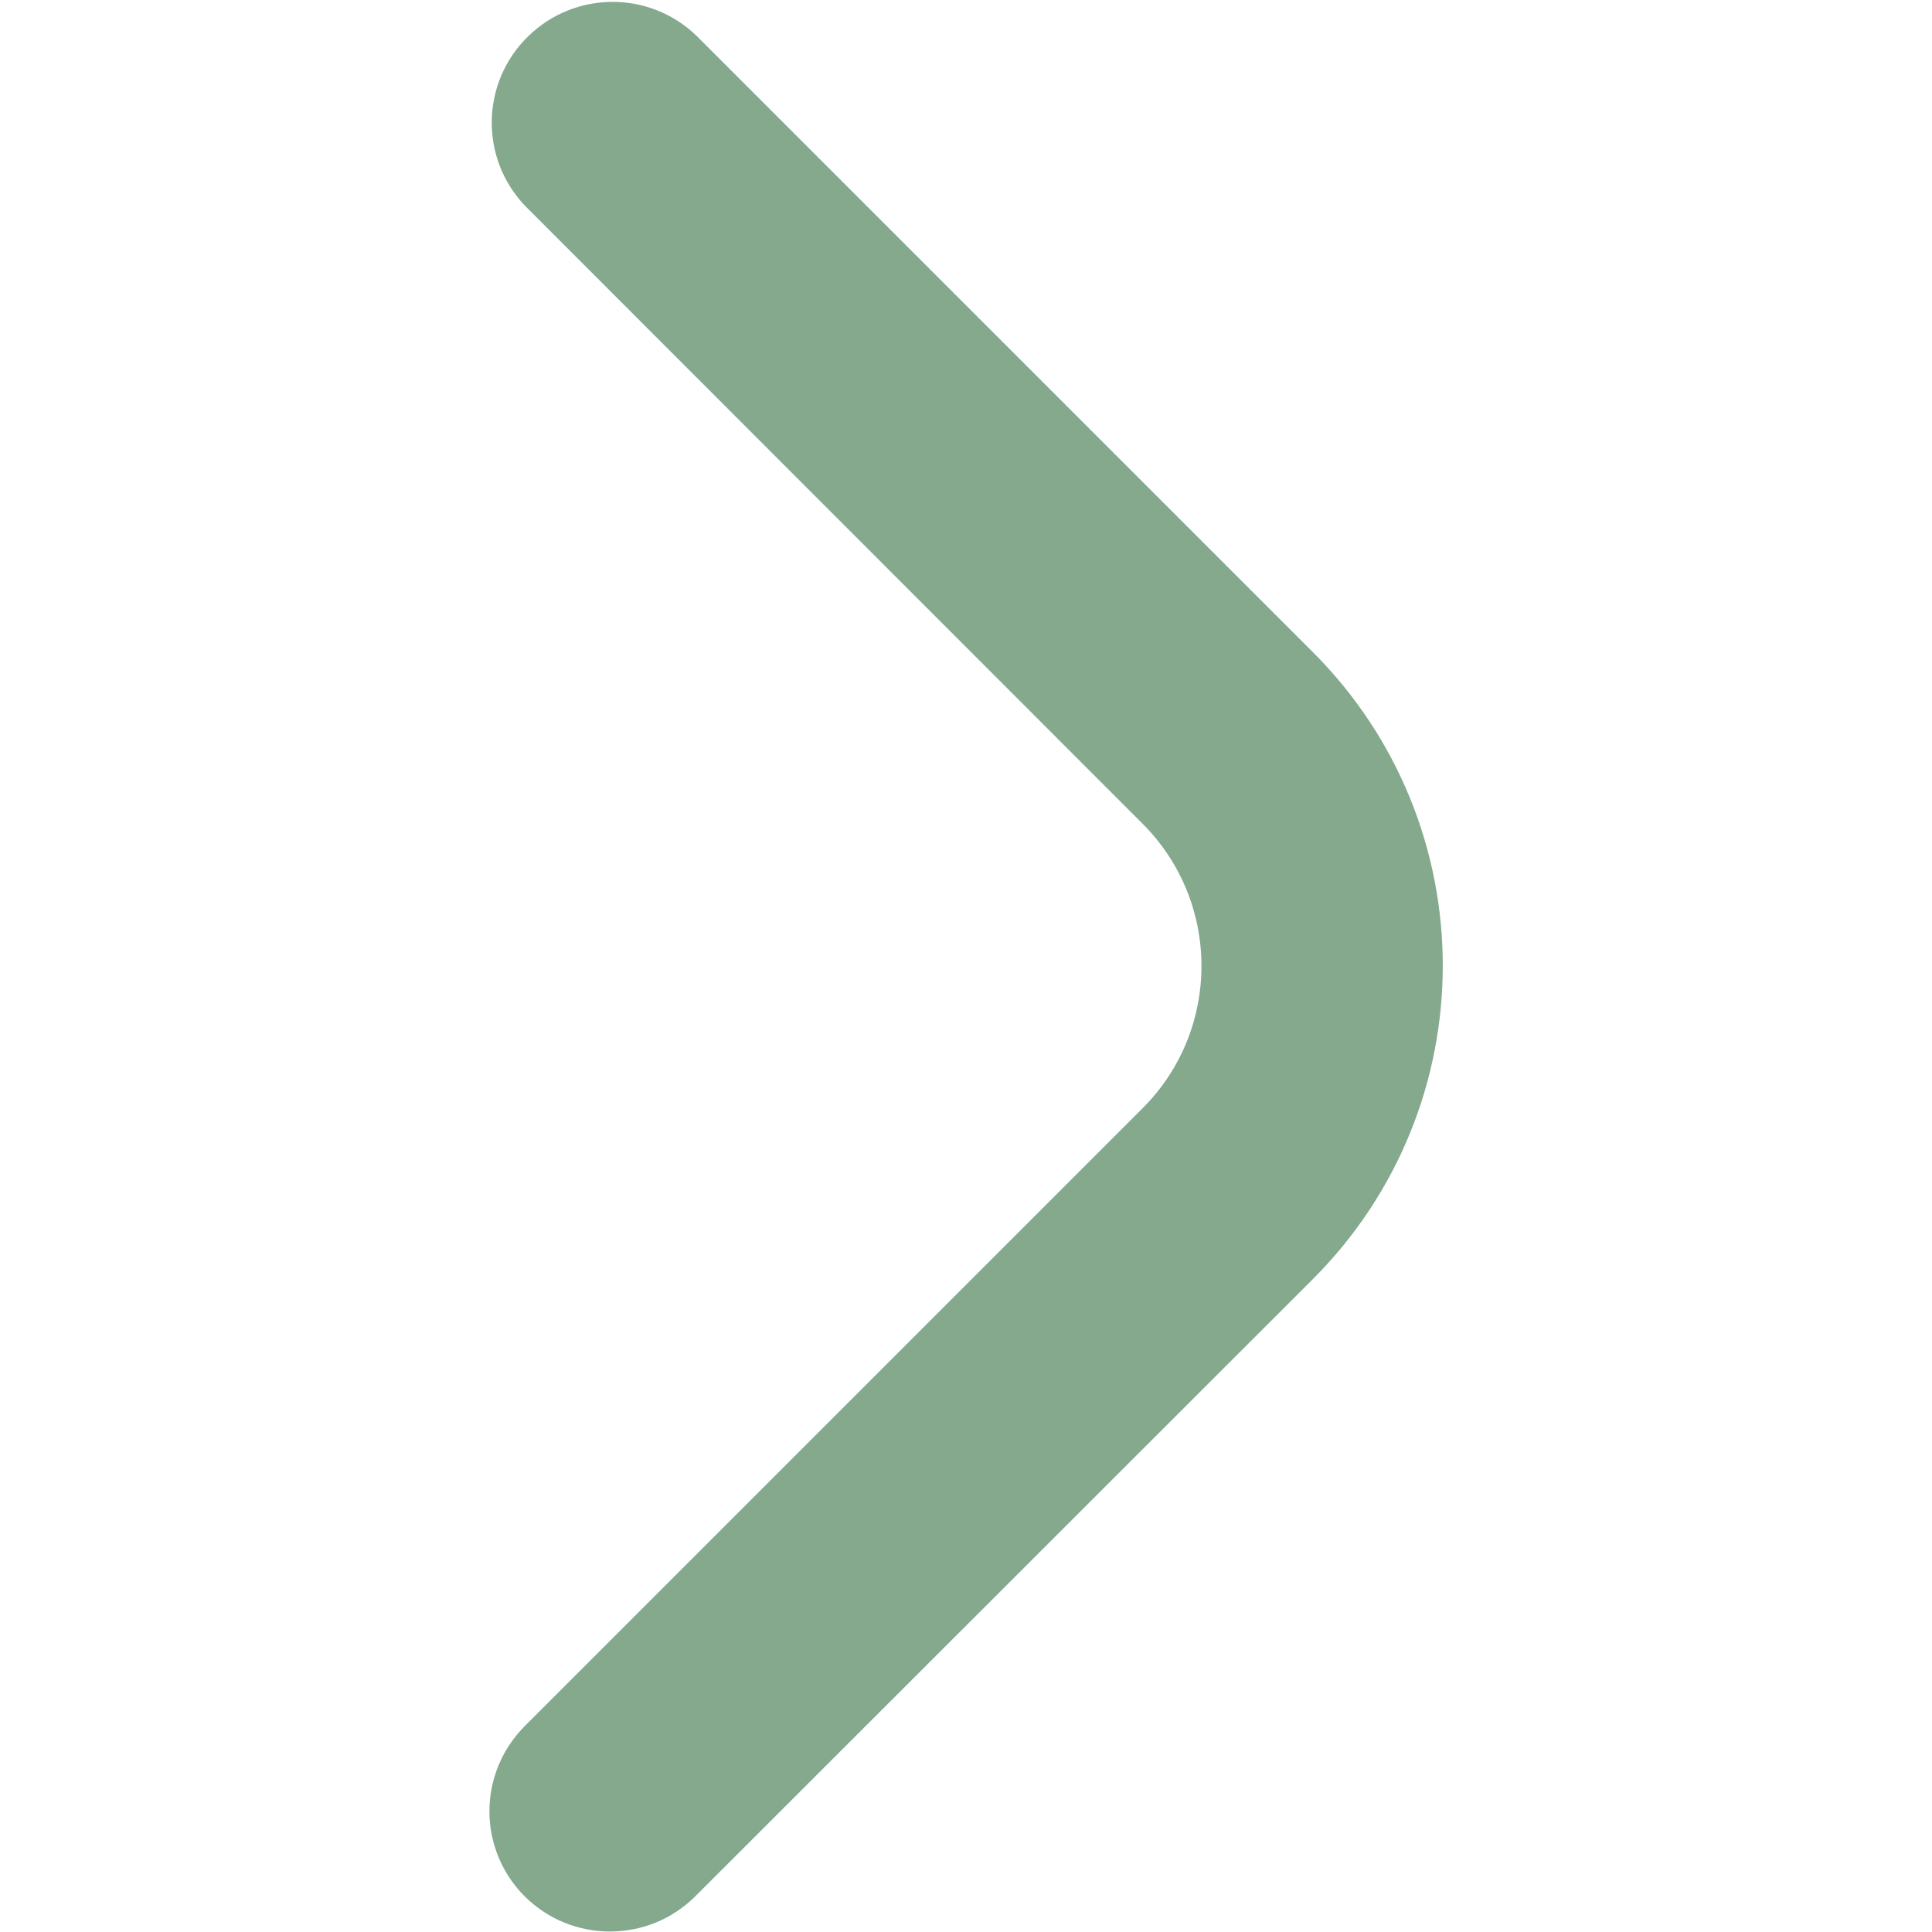 <?xml version="1.0" encoding="utf-8"?>
<!-- Generator: Adobe Illustrator 26.0.2, SVG Export Plug-In . SVG Version: 6.00 Build 0)  -->
<svg version="1.1" id="Bold" xmlns="http://www.w3.org/2000/svg" xmlns:xlink="http://www.w3.org/1999/xlink" x="0px" y="0px"
	 viewBox="0 0 512 512" style="enable-background:new 0 0 512 512;" xml:space="preserve">
<style type="text/css">
	.st0{fill:#84A98C;}
</style>
<path class="st0" d="M129.7,480c0-8.5,3.4-16.6,9.4-22.6l163.7-163.7c20.8-20.8,20.8-54.6,0-75.4c0,0,0,0,0,0L139.3,54.7
	c-12.3-12.7-11.9-33,0.8-45.2c12.4-12,32.1-12,44.5,0L348,172.9c45.8,45.9,45.8,120.1,0,166L184.3,502.5
	c-12.5,12.5-32.8,12.5-45.3,0C133.1,496.6,129.7,488.5,129.7,480z"/>
</svg>
